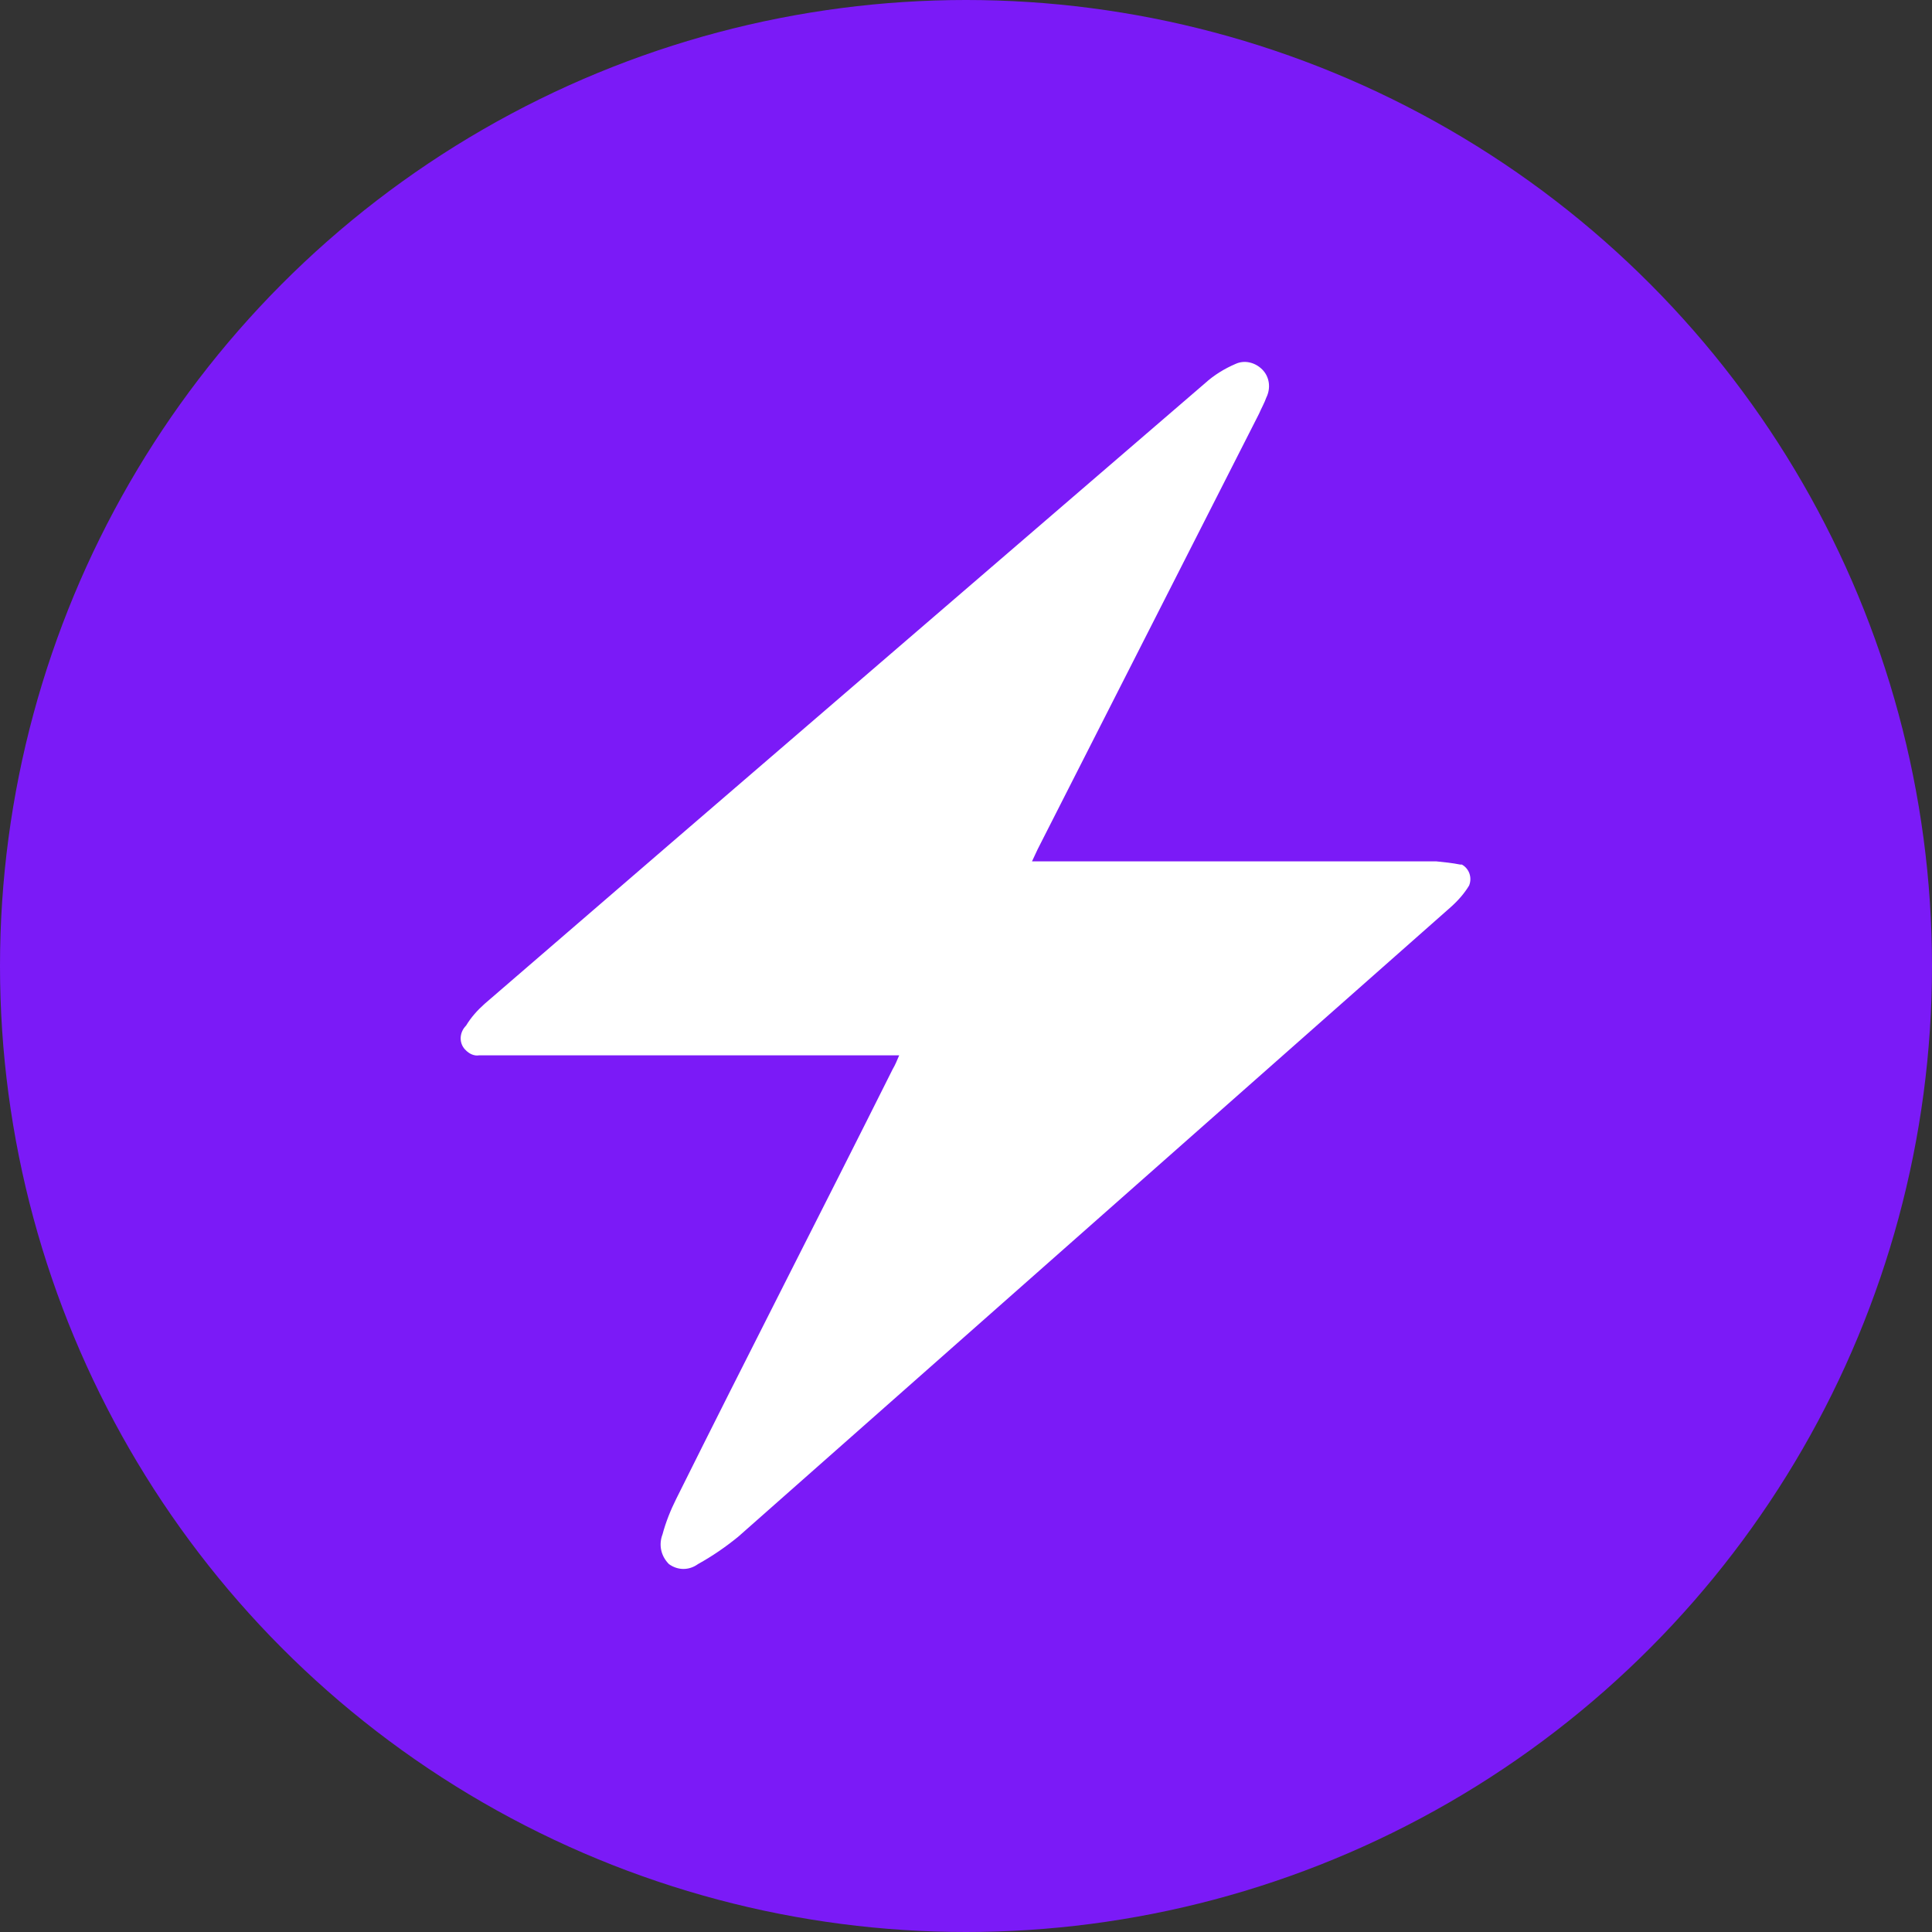 <?xml version="1.0" encoding="UTF-8"?>
<svg id="Layer_2" data-name="Layer 2" xmlns="http://www.w3.org/2000/svg" viewBox="0 0 24 24">
  <rect x="0" y="0" width="24" height="24" fill="#333333" stroke="none"/>
  <defs>
    <style>
      .cls-1 {
        fill: #7b1af7;
      }

      .cls-1, .cls-2 {
        stroke-width: 0px;
      }

      .cls-2 {
        fill: #fff;
      }
    </style>
  </defs>
  <g id="Layer_1-2" data-name="Layer 1">
    <circle class="cls-1" cx="12" cy="12" r="12"/>
    <g id="Layer_2-2" data-name="Layer 2">
      <g id="Layer_1-2" data-name="Layer 1-2">
        <path class="cls-2" d="M18.14,10.74c-.1-.02-.2-.03-.3-.04h-5.02l.07-.15,2.75-5.41c.03-.07.07-.14.09-.2.06-.12.04-.26-.05-.35-.09-.09-.22-.12-.33-.07-.14.06-.27.14-.38.24l-6.62,5.7-2.33,2.01c-.09.08-.17.17-.23.27-.09.09-.09.23,0,.31.04.04.1.07.16.06.1,0,.2,0,.29,0h4.93c-.03.07-.05.12-.08.17-.9,1.8-1.8,3.55-2.69,5.34-.07.14-.13.29-.17.44-.05.13-.02.27.08.37.11.08.25.08.36,0,.18-.1.34-.21.5-.34l8.85-7.82c.09-.08.17-.17.23-.27.04-.1,0-.21-.09-.26,0,0-.02,0-.03,0Z"/>
      </g>
    </g>
  </g>
</svg>